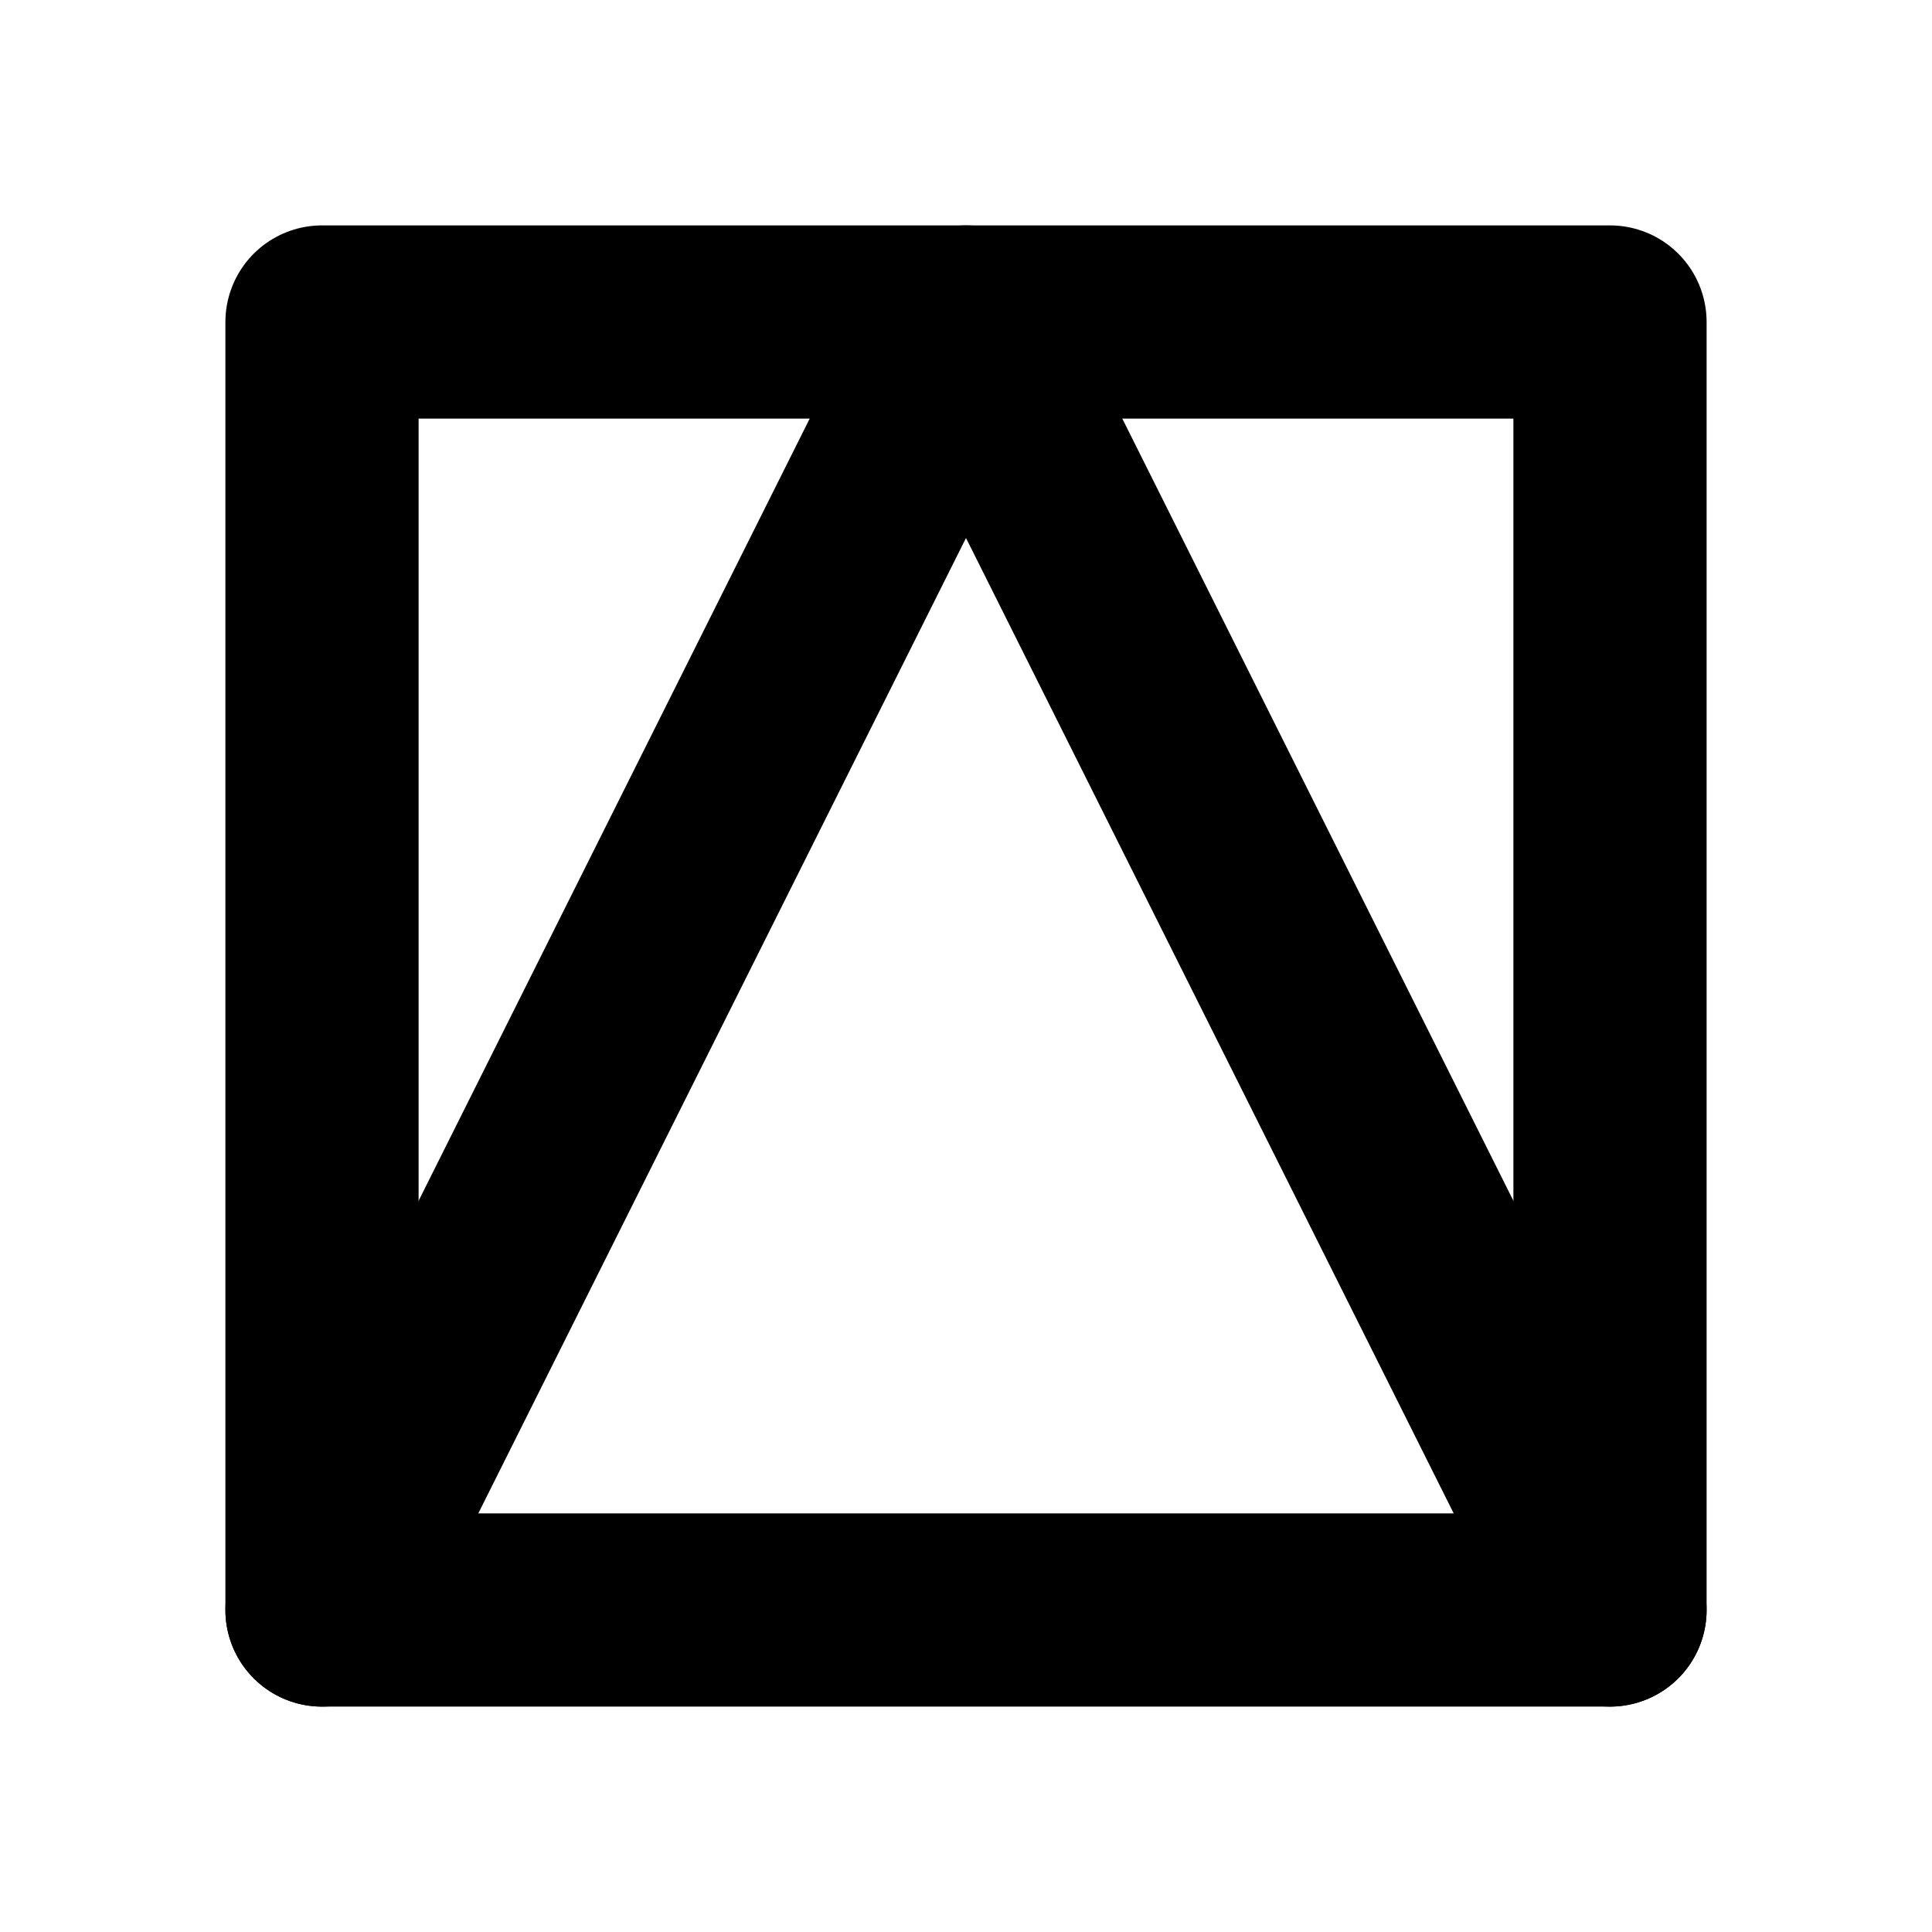 <?xml version="1.0" encoding="UTF-8"?>
<svg width="120" height="120" xmlns="http://www.w3.org/2000/svg">
 <g>
  <title>kana</title>
  <g>
   <polyline stroke-width="12" stroke="black" stroke-linecap="round" stroke-linejoin="round" fill="none" points="20,100 60,20 100,100"/>
   <rect stroke-width="12" stroke="black" stroke-linejoin="round" fill="none" height="80" width="80" x="20" y="20"/>
  </g>
 </g>
</svg>